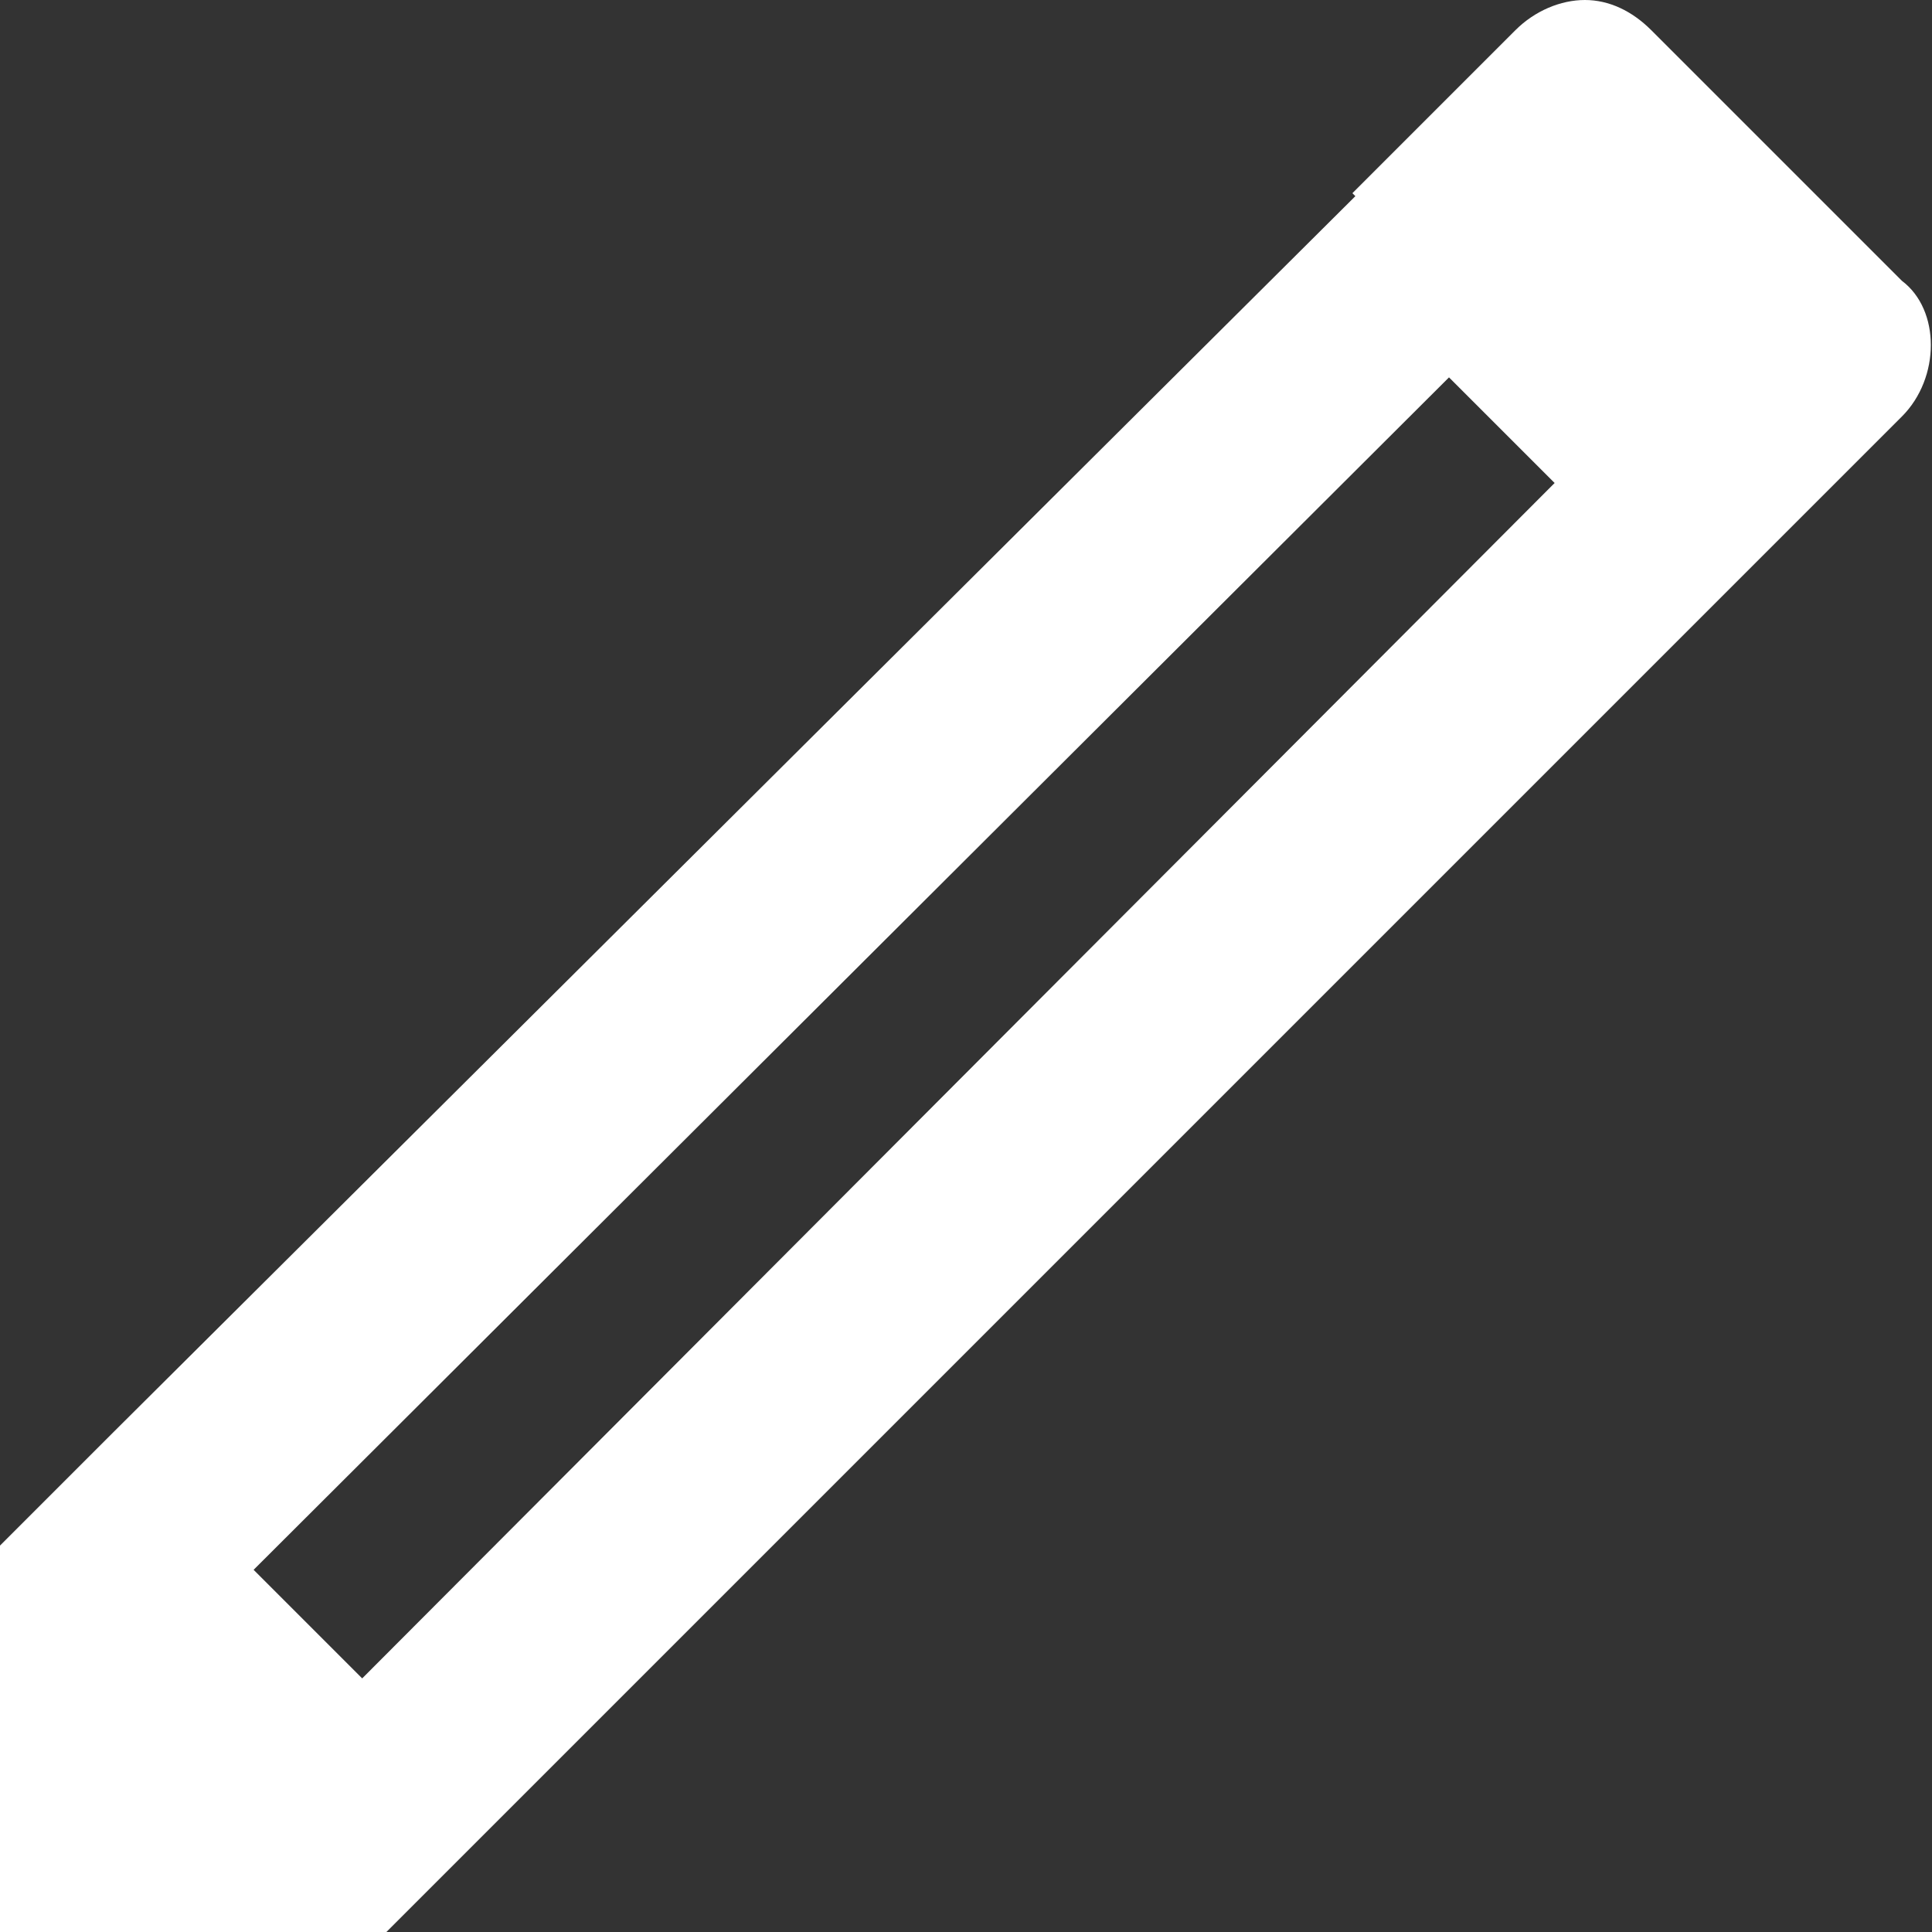 <?xml version="1.0" encoding="UTF-8"?>
<svg width="15px" height="15px" viewBox="0 0 15 15" version="1.1" xmlns="http://www.w3.org/2000/svg" xmlns:xlink="http://www.w3.org/1999/xlink">
    <rect x="0" y="0" width="15" height="15" fill="#333333" stroke="none"/>
    <!-- Generator: Sketch 39.1 (31720) - http://www.bohemiancoding.com/sketch -->
    <title>Untitled</title>
    <desc>Created with Sketch.</desc>
    <defs></defs>
    <g id="Page-1" stroke="none" stroke-width="1" fill="none" fill-rule="evenodd">
        <path d="M12.305,0 C12.117,0 11.916,0.084 11.766,0.234 L10.5,1.5 L10.523,1.523 L0.891,11.109 L0,12 L0,15 L3,15 L3.891,14.109 L13.5,4.5 L14.766,3.234 C15.066,2.934 15.066,2.405 14.766,2.18 L12.82,0.234 C12.67,0.084 12.492,0 12.305,0 Z M11.25,2.93 L12.07,3.75 L2.812,13.031 L1.969,12.188 L11.25,2.93 Z" id="Shape" fill="#FFFFFF"></path>
    </g>
</svg>